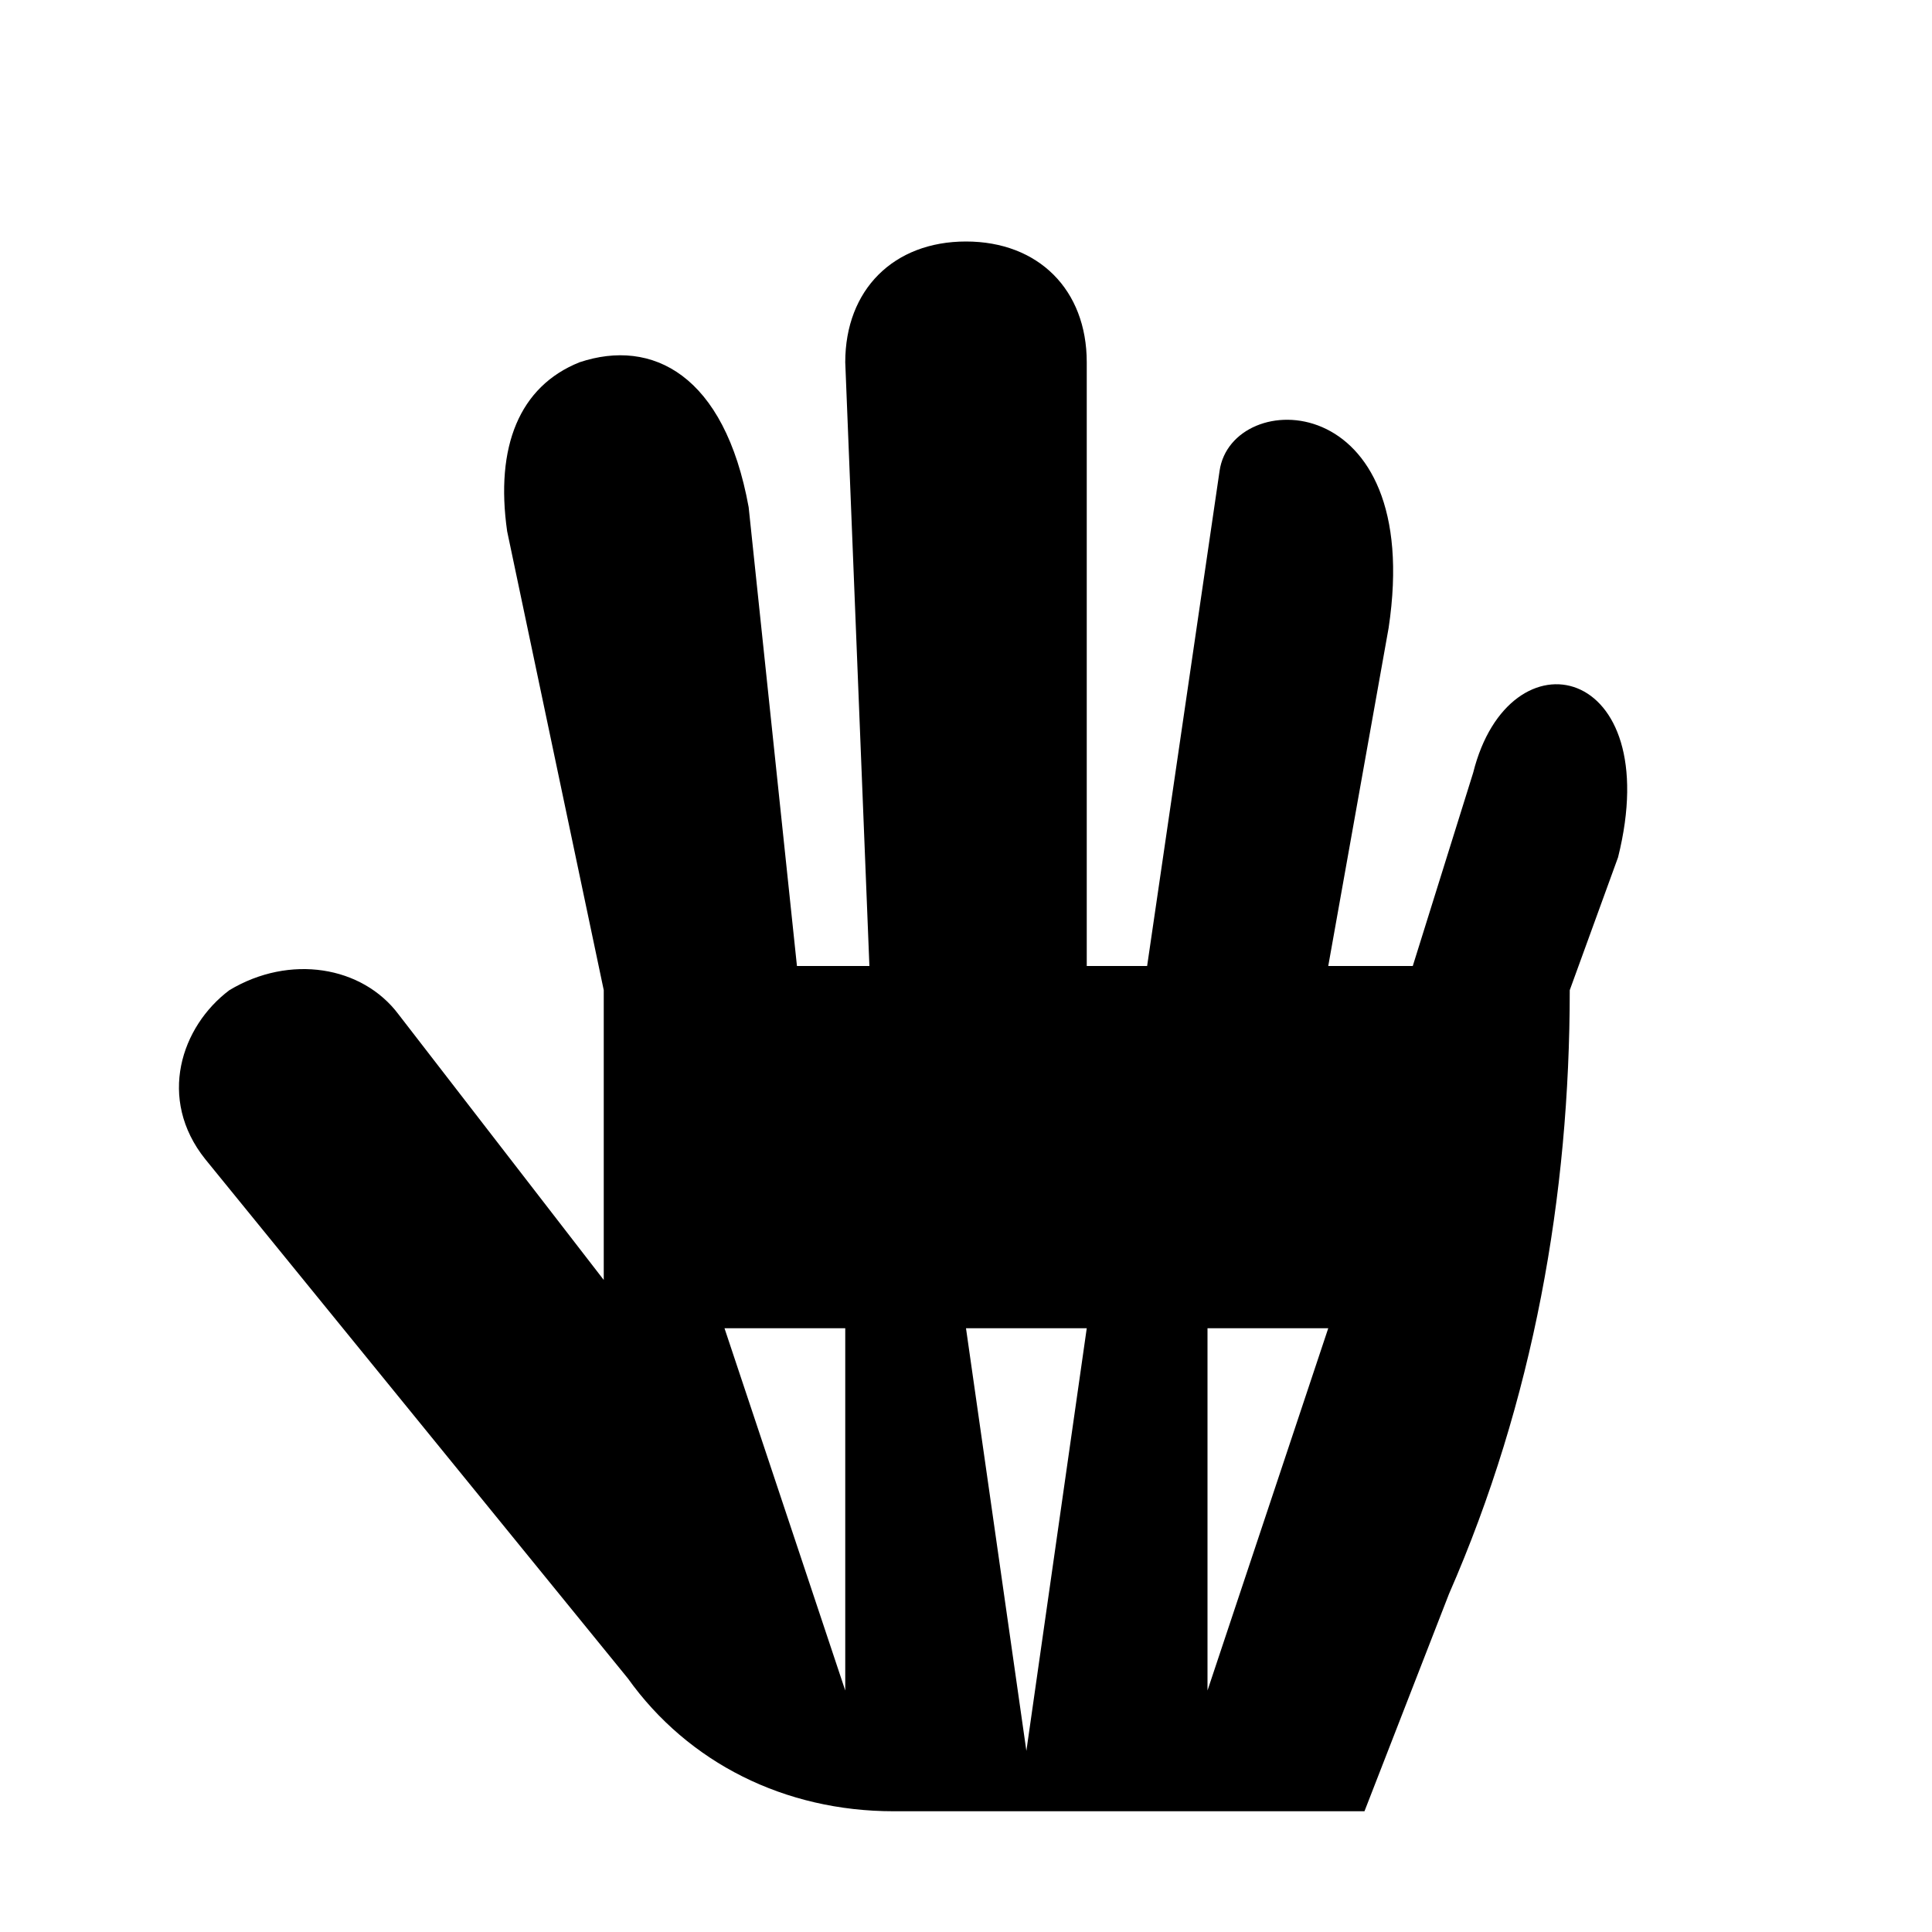 <svg xmlns="http://www.w3.org/2000/svg" viewBox="0 0 16 16"><path d="M12.2 6.4L11.7 8H11l.5-2.8c.3-2-1.3-2-1.4-1.3L9.5 8H9V3c0-.6-.4-1-1-1s-1 .4-1 1l.2 5h-.6l-.4-3.8C6 3.1 5.4 2.8 4.8 3c-.5.2-.7.7-.6 1.4L5 8.2v2.4L3.3 8.4c-.3-.4-.9-.5-1.4-.2-.4.3-.6.9-.2 1.4l3.5 4.3c.5.7 1.3 1.1 2.2 1.1h3.9l.7-1.8c.7-1.6 1-3.3 1-5l.4-1.1c.4-1.6-.9-1.9-1.2-.7zM7 14l-1-3h1v3zm1.5.5L8 11h1l-.5 3.5zM10 14v-3h1l-1 3z"/></svg>